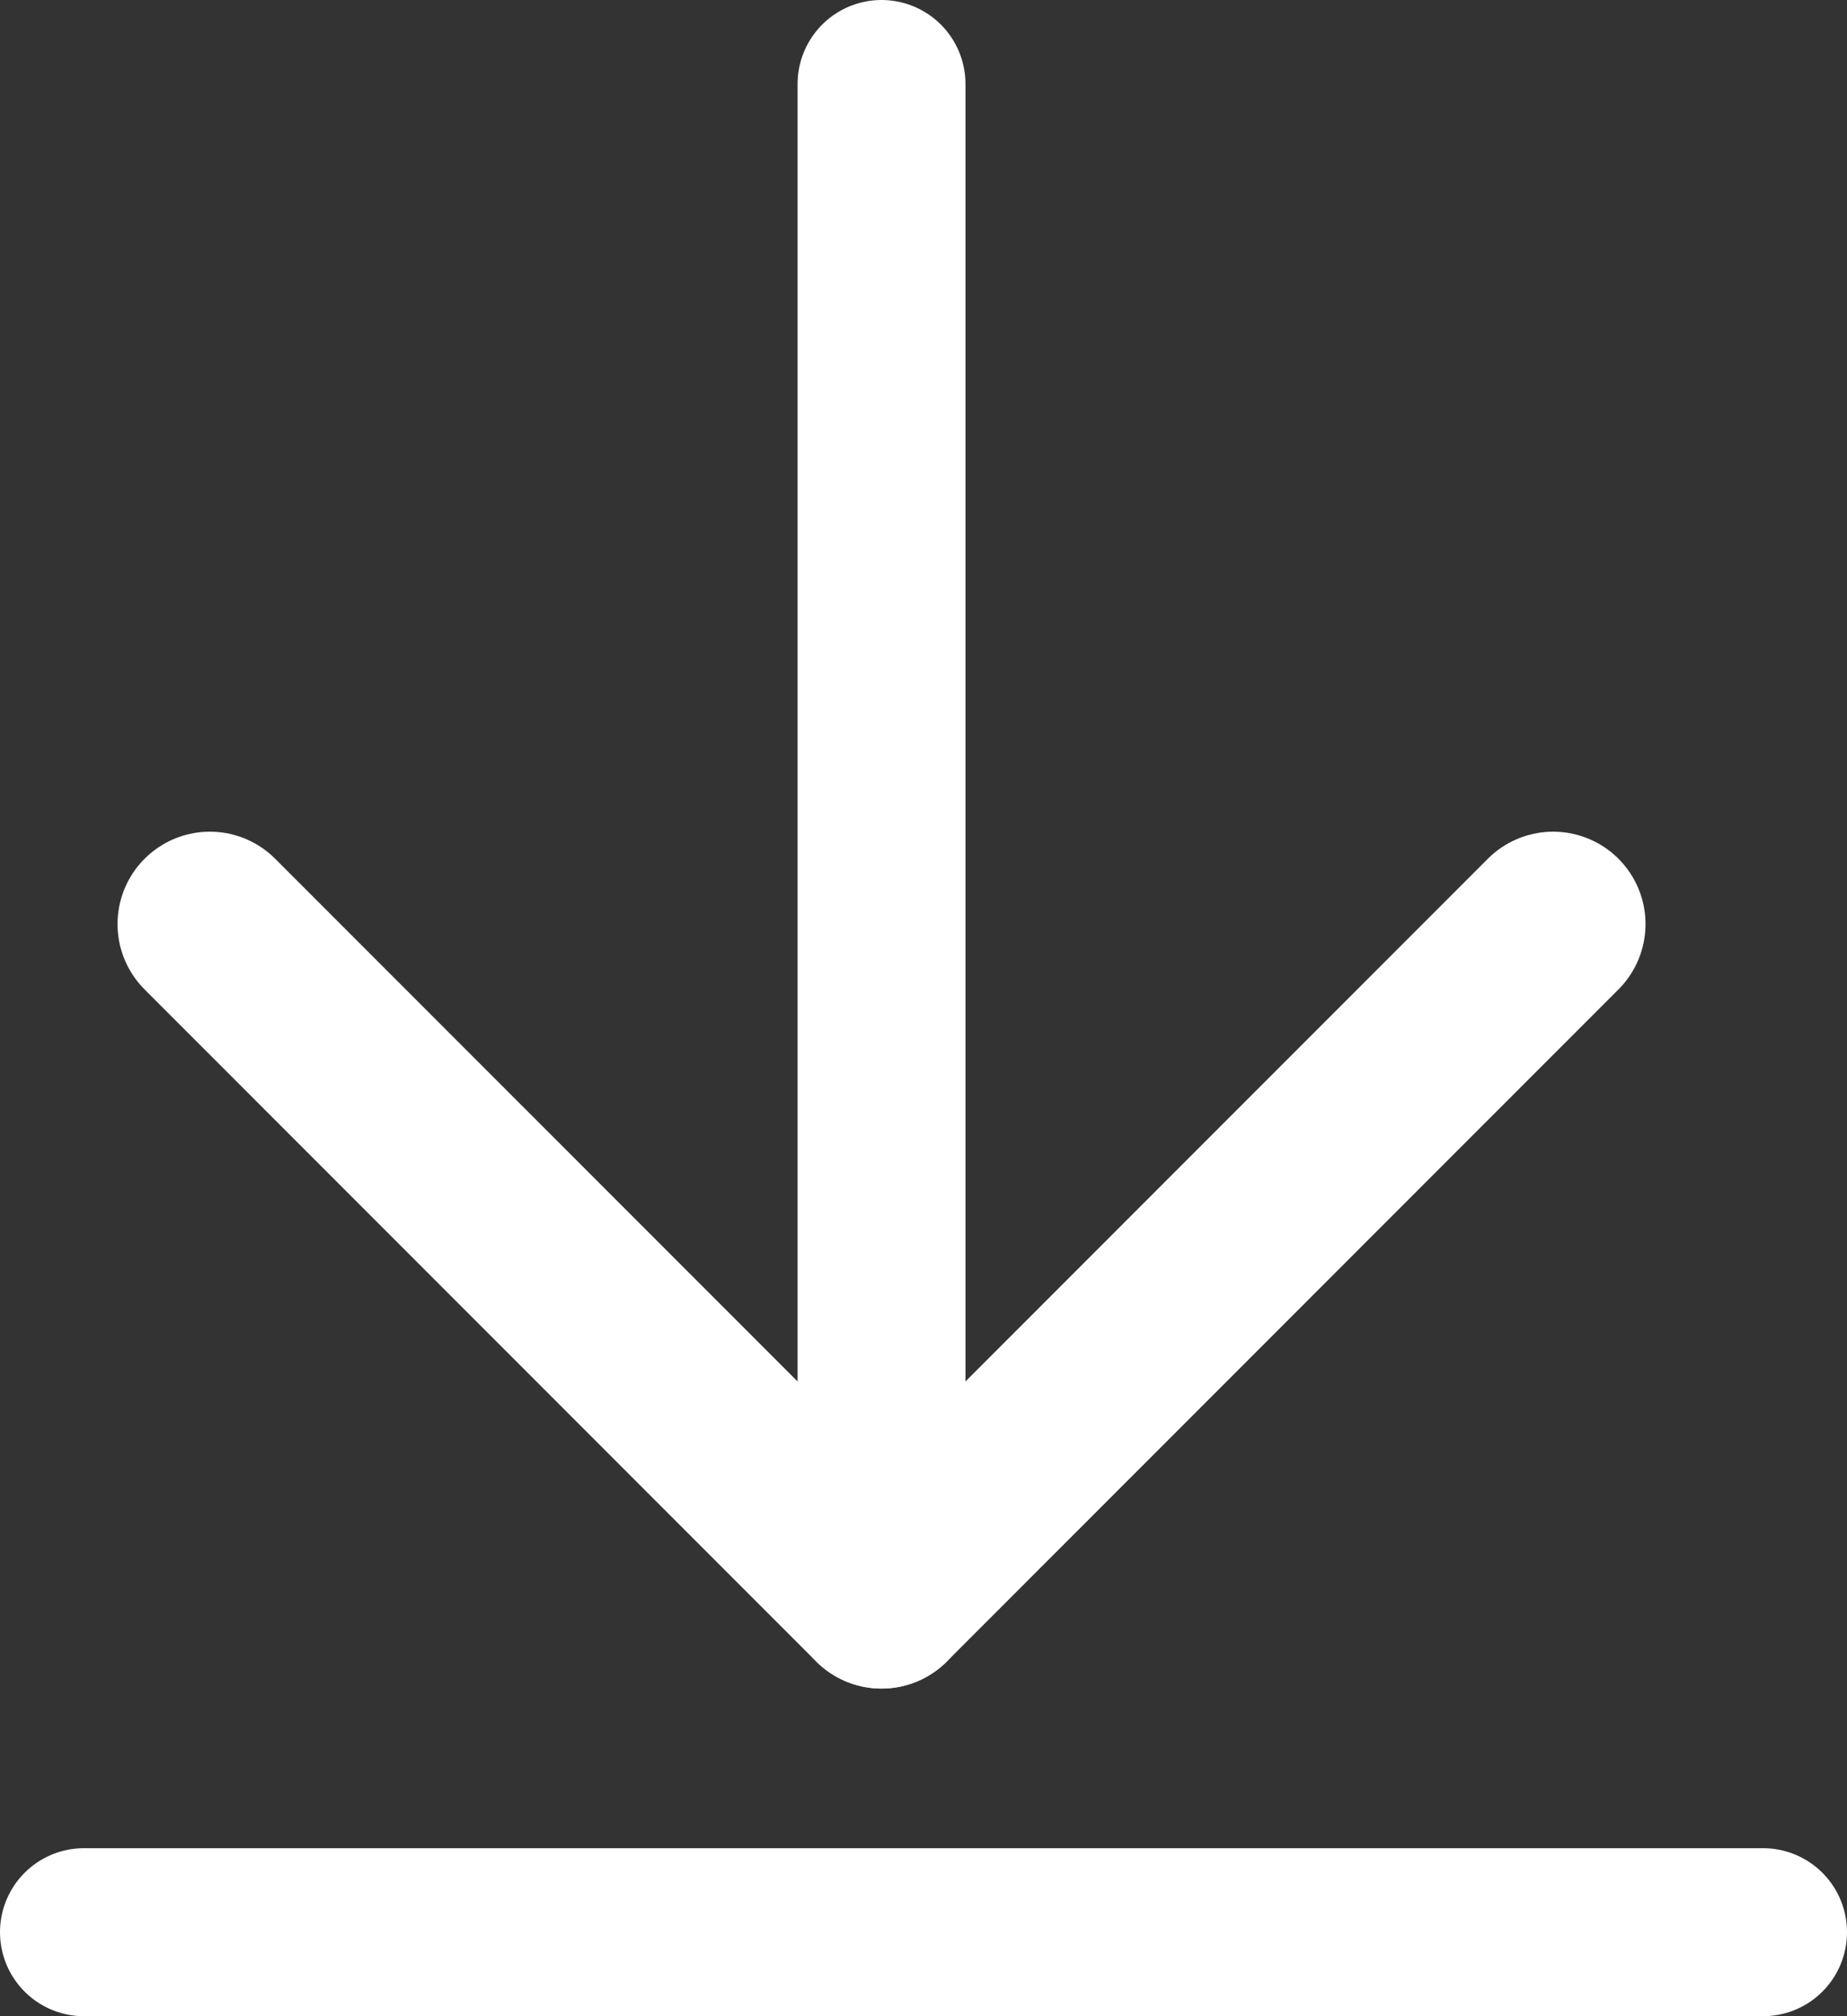 <svg xmlns="http://www.w3.org/2000/svg" width="11" height="12" viewBox="0 0 11 12">
  <rect x="0" y="0" width="11" height="12" fill="#333333" stroke="none"/>
  <g id="btn_down_wh" transform="translate(-2256 2998)">
    <g id="그룹_3971" data-name="그룹 3971" transform="translate(0.75)">
      <line id="선_649" data-name="선 649" x2="4" y2="4" transform="translate(2256.5 -2992.5)" fill="none" stroke="#fff" stroke-linecap="round" stroke-width="1.1"/>
      <line id="선_650" data-name="선 650" x1="4" y2="4" transform="translate(2260.5 -2992.5)" fill="none" stroke="#fff" stroke-linecap="round" stroke-width="1.1"/>
      <line id="선_651" data-name="선 651" y2="8.5" transform="translate(2260.5 -2997.5)" fill="none" stroke="#fff" stroke-linecap="round" stroke-width="1"/>
    </g>
    <line id="선_652" data-name="선 652" x2="10" transform="translate(2256.5 -2986.5)" fill="none" stroke="#fff" stroke-linecap="round" stroke-width="1"/>
  </g>
</svg>

